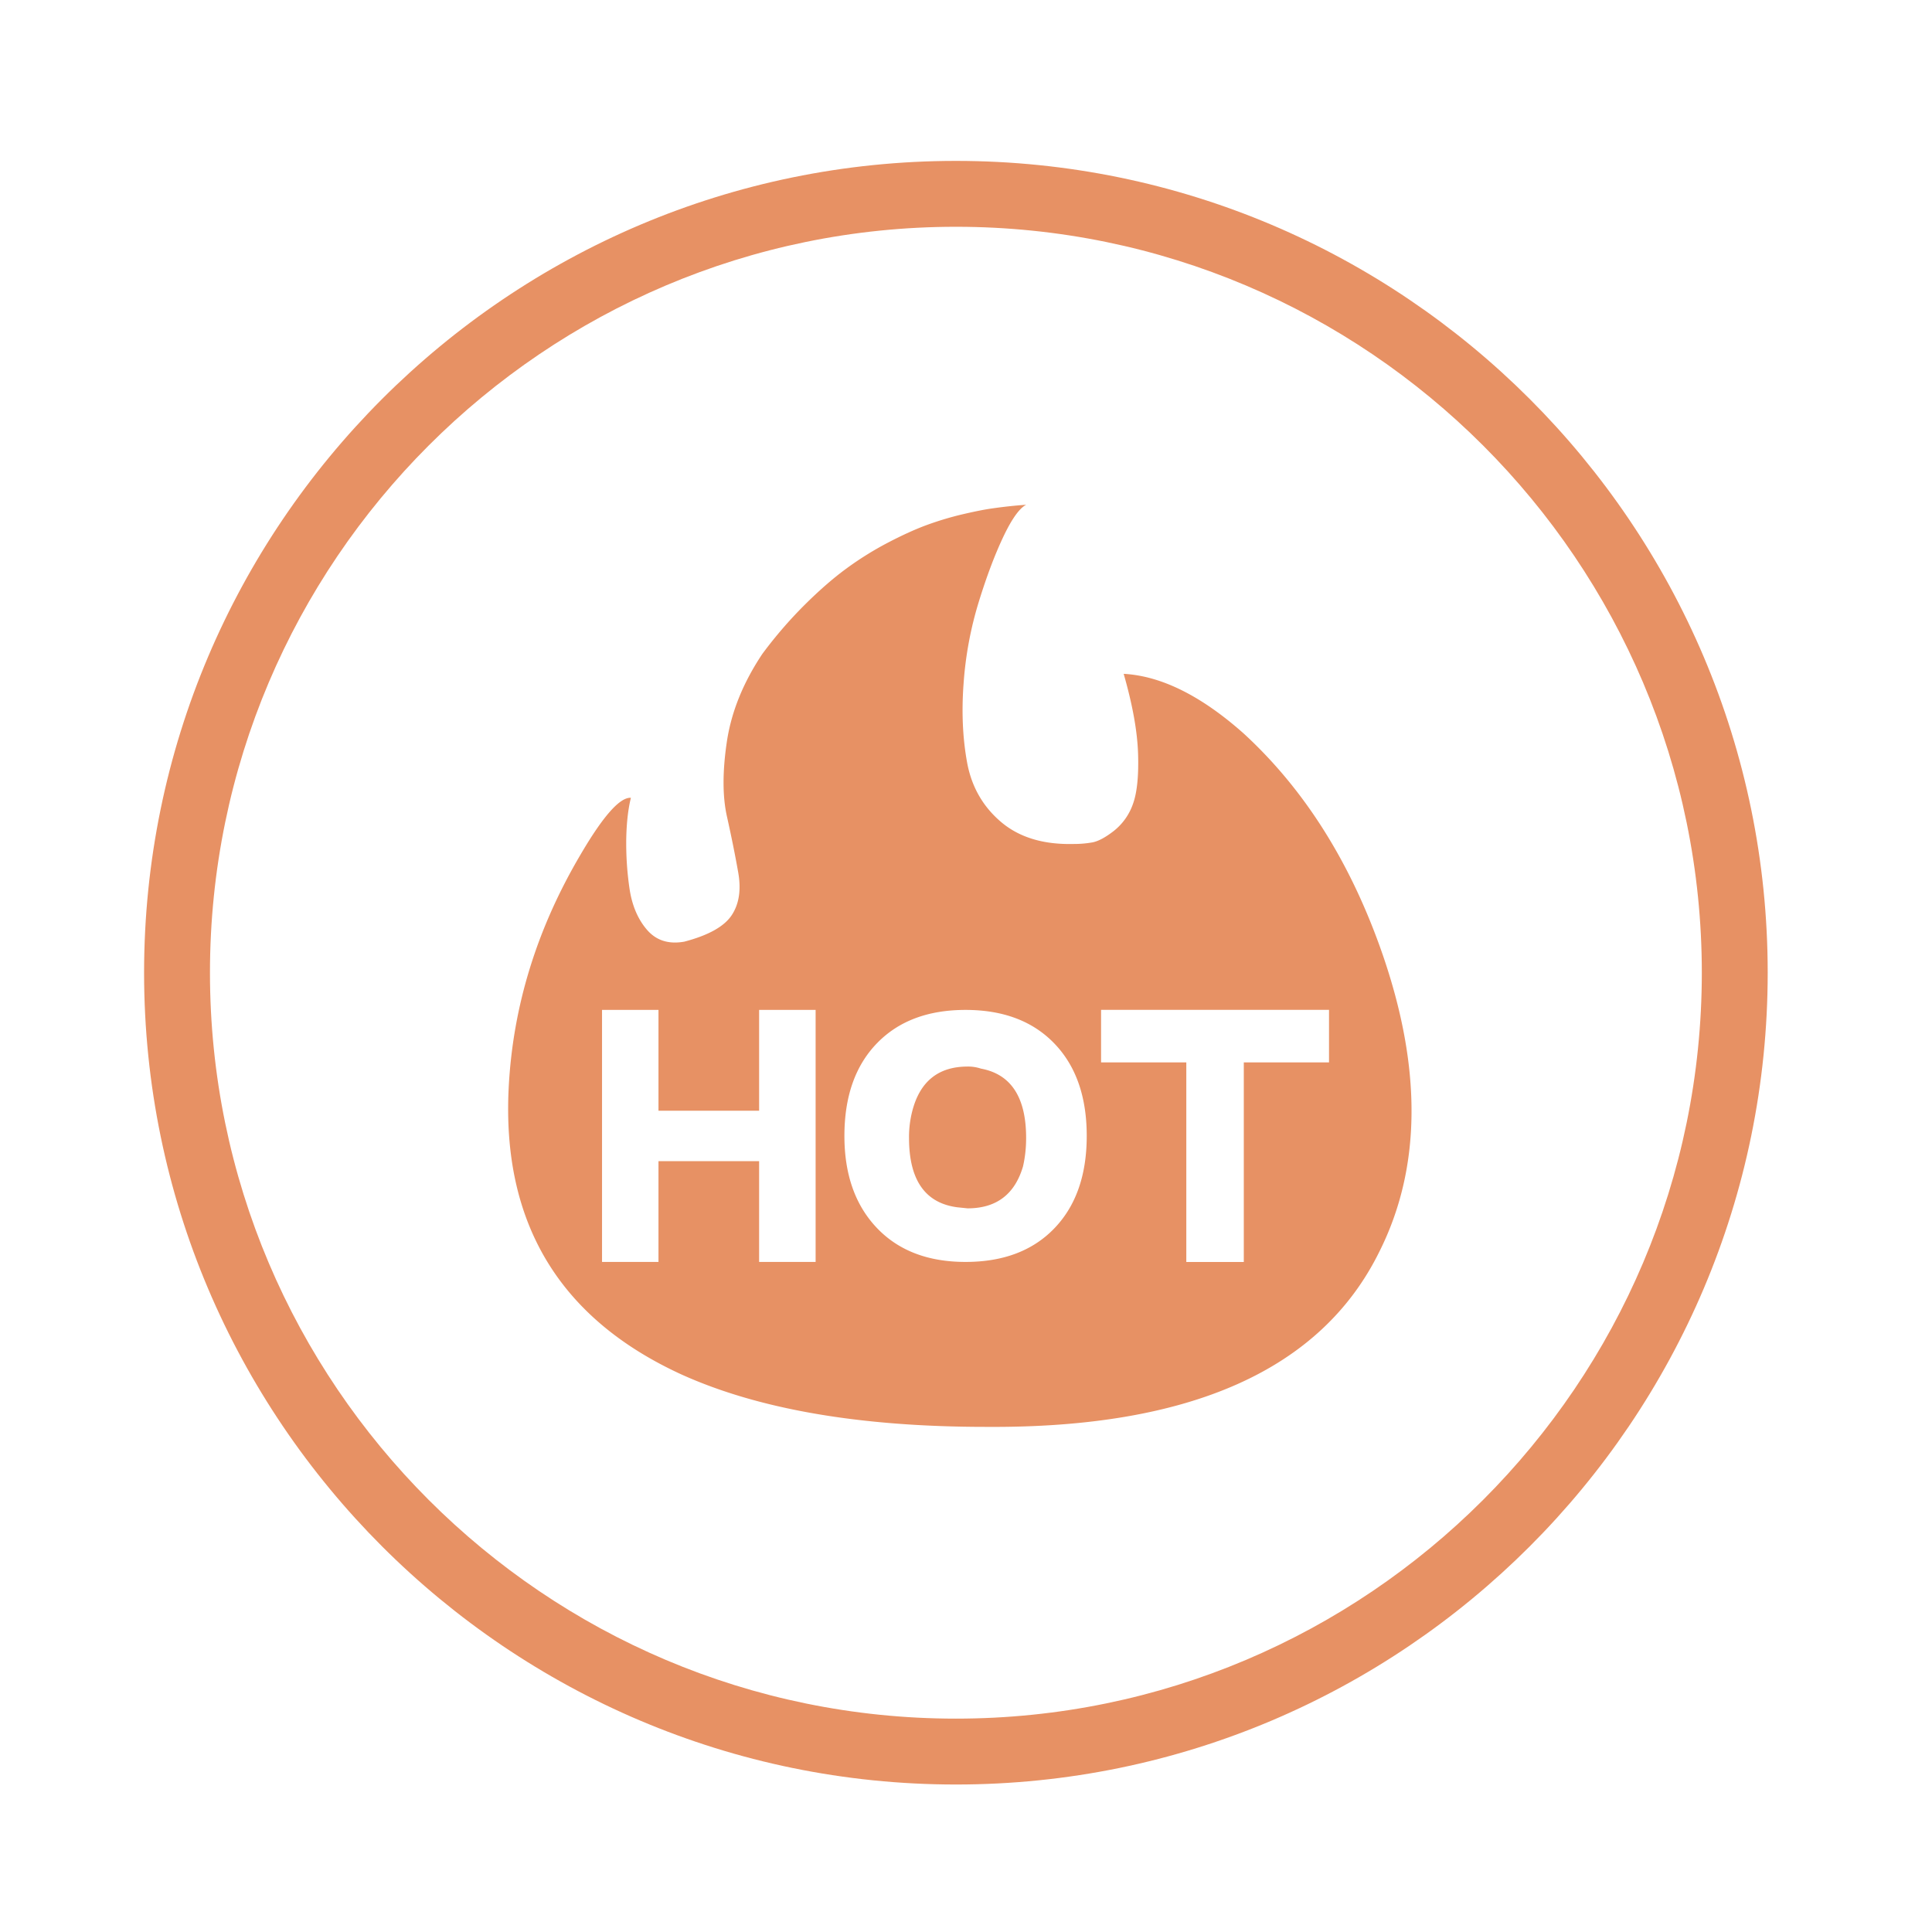 <?xml version="1.0" standalone="no"?><!DOCTYPE svg PUBLIC "-//W3C//DTD SVG 1.1//EN" "http://www.w3.org/Graphics/SVG/1.1/DTD/svg11.dtd"><svg t="1494224025424" class="icon" style="" viewBox="0 0 1024 1024" version="1.1" xmlns="http://www.w3.org/2000/svg" p-id="2376" xmlns:xlink="http://www.w3.org/1999/xlink" width="128" height="128"><defs><style type="text/css"></style></defs><path d="M506.644 945.828c-237.24 0-430.275-193.034-430.275-430.275S269.394 85.279 506.644 85.279c237.261 0 430.275 193.014 430.275 430.275s-193.024 430.275-430.275 430.275z m0-825.631c-217.999 0-395.356 177.357-395.356 395.356s177.357 395.356 395.356 395.356 395.356-177.357 395.356-395.356-177.357-395.356-395.356-395.356z" fill="#E79164" p-id="2377"></path><path d="M512.84 565.299c-15.596 0-25.405 7.987-29.399 23.931-1.137 4.547-1.69 9.216-1.638 13.906 0 22.272 8.54 34.529 25.58 36.751l5.458 0.563c15.247 0 25.047-7.424 29.389-22.272 1.096-4.803 1.638-9.82 1.638-15.043 0-21.524-7.977-33.782-23.931-36.741a21.852 21.852 0 0 0-7.076-1.106l-0.02 0.01z m82.729-208.159c4.69 16.323 7.25 30.423 7.629 42.301 0.389 11.878-0.553 20.787-2.724 26.716a31.314 31.314 0 0 1-10.066 14.203c-4.526 3.523-8.335 5.55-11.428 6.124a56.095 56.095 0 0 1-10.056 0.84c-15.985 0.379-28.764-3.523-38.369-11.684-9.605-8.161-15.596-18.647-17.961-31.457-2.345-12.82-2.99-26.726-1.884-41.759 1.004-14.541 3.645-28.908 7.885-42.854 4.157-13.537 8.509-25.149 13.056-34.796 4.547-9.636 8.632-15.391 12.257-17.244-6.011 0.43-12.001 1.075-17.961 1.935-3.994 0.553-9.155 1.577-15.524 3.062-6.349 1.485-12.605 3.348-18.77 5.581-6.164 2.232-13.138 5.396-20.951 9.462-7.803 4.086-15.227 8.714-22.303 13.916-7.076 5.202-14.5 11.704-22.313 19.497a229.151 229.151 0 0 0-22.036 25.61c-10.148 15.217-16.425 30.7-18.79 46.469-2.345 15.759-2.345 28.948 0 39.526 2.355 10.588 4.372 20.5 6.001 29.788 1.649 9.267 0.461 16.876-3.523 22.815-4.014 5.939-12.339 10.568-25.047 13.906-8.346 1.495-14.961-0.635-19.866-6.39-4.905-5.745-7.977-13.169-9.247-22.262a165.939 165.939 0 0 1-1.649-26.184c0.184-8.346 0.993-15.473 2.468-21.412-5.806-0.379-14.705 9.636-26.665 30.054-23.224 39.352-35.912 80.538-38.113 123.587-3.645 71.608 26.839 122.276 91.453 151.951 40.97 18.545 94.863 27.832 161.618 27.832 108.124 0.758 177.603-30.239 208.445-92.959 22.118-44.155 22.661-96.666 1.649-157.532-16.712-48.261-41.196-87.204-73.492-116.91-22.497-20.029-43.725-30.607-63.672-31.724l-0.051-0.01zM432.292 668.856h-29.942V615.424h-53.34v53.432h-29.921V535.265h29.921v53.432h53.34v-53.432h29.942v133.591z m126.546-17.828c-11.418 11.878-27.116 17.818-47.084 17.818-19.958 0-35.645-6.042-47.073-18.104-11.418-12.052-17.121-28.293-17.121-48.691 0-20.777 5.714-37.11 17.121-48.968 11.428-11.878 27.116-17.807 47.073-17.807 19.968 0 35.666 5.939 47.084 17.807 11.418 11.858 17.152 28.191 17.152 48.968 0 20.787-5.724 37.1-17.152 48.978z m145.603-87.941h-45.199v105.779h-30.474v-105.779h-45.179v-27.853H704.41v27.853h0.031z m0 0z" fill="#E79164" p-id="2378"></path></svg>